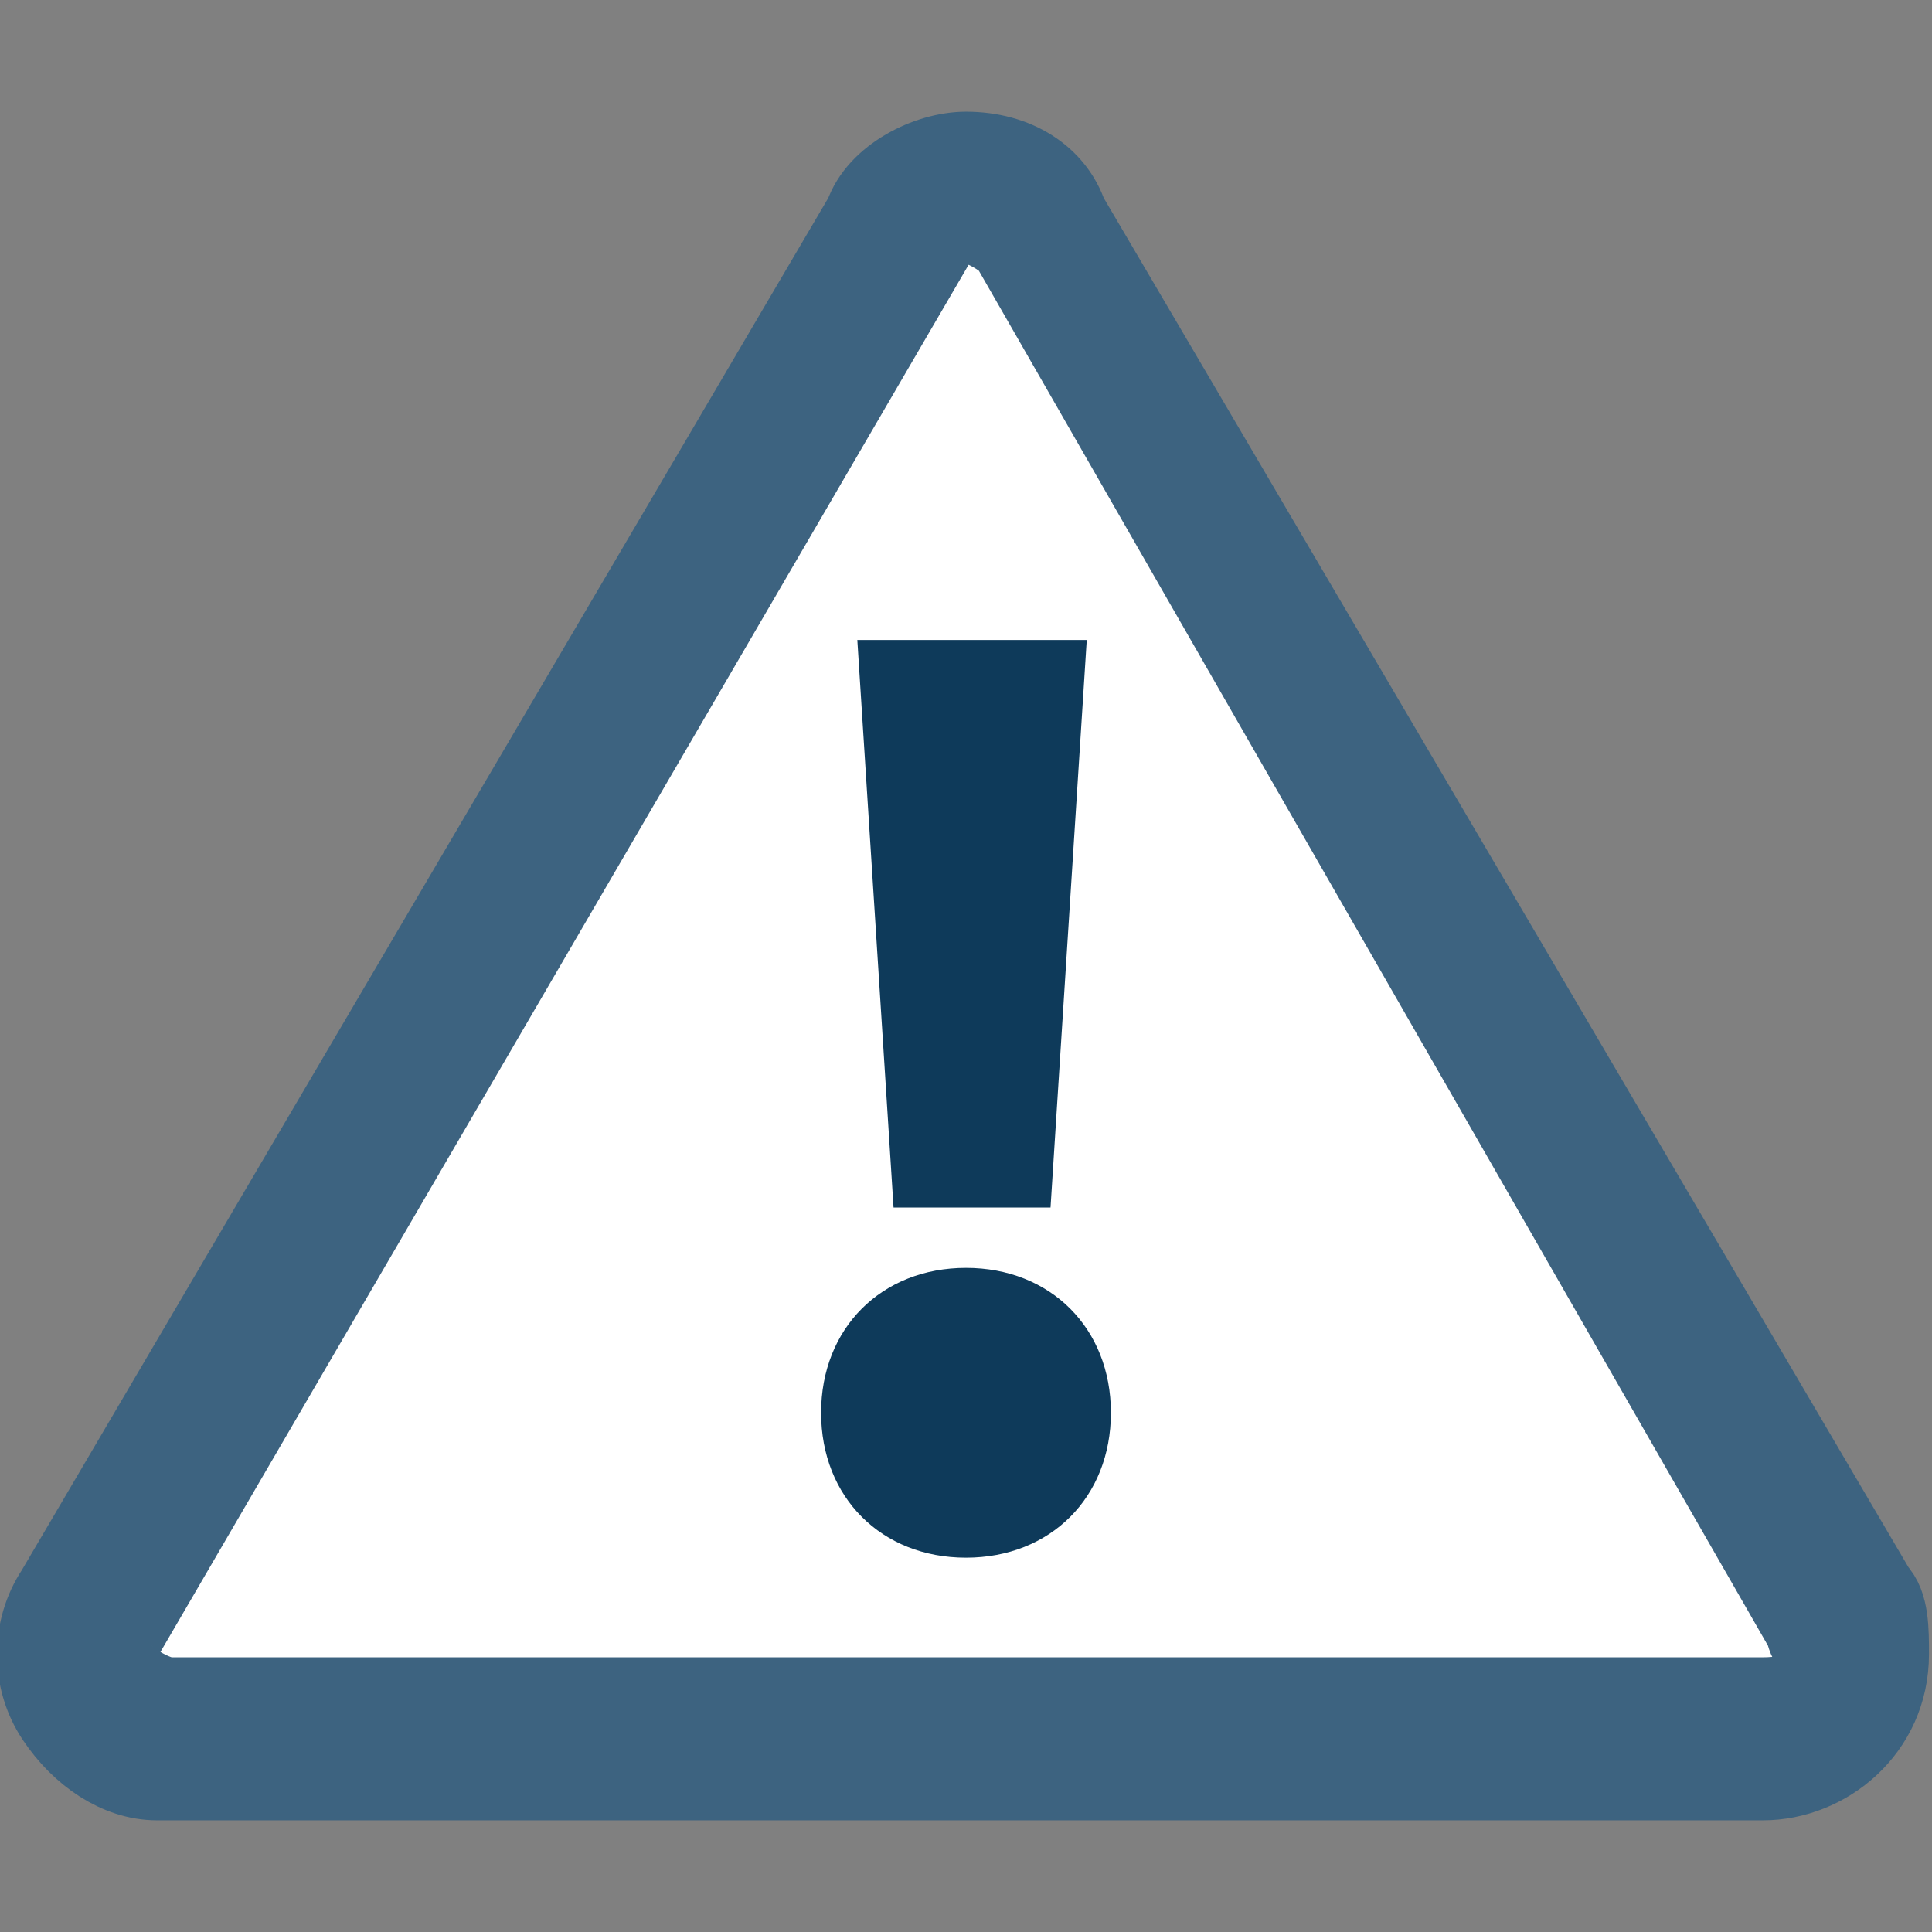 <?xml version="1.0" encoding="utf-8"?>
<!-- Generator: Adobe Illustrator 18.0.0, SVG Export Plug-In . SVG Version: 6.00 Build 0)  -->
<!DOCTYPE svg PUBLIC "-//W3C//DTD SVG 1.1//EN" "http://www.w3.org/Graphics/SVG/1.1/DTD/svg11.dtd">
<svg
    xmlns="http://www.w3.org/2000/svg"

    enable-background="new 0 0 16 16"
    viewBox="0 0 16 16"
    y="0px"
    x="0px"
    height="16px"
    width="16px"
    version="1.1">
<rect x="0" y="0" width="16" height="16" fill="#808080" stroke="none"/>
<g >
	<g >
		<rect fill="none" width="16" height="16"/>
	</g>
</g>
  <g >
	<polygon fill="#FFFFFF" points="7.7,1.7 0.8,14 15.5,14.2 8.2,1.7 	"/>
    <g>
		<path fill="#0E3A5A" d="M8.7,10l0.3-4.7H7.1L7.4,10H8.7z M8.7,9.7"/>
      <path fill="#0E3A5A" d="M8,10.5c-0.7,0-1.2,0.5-1.2,1.2c0,0.7,0.5,1.2,1.2,1.2h0c0.7,0,1.2-0.5,1.2-1.2C9.2,11,8.7,10.5,8,10.5
			L8,10.5z M8,10.5"/>
      <path fill="#0E3A5A" stroke="#3D6380" stroke-width="0.75" stroke-miterlimit="10" d="M15.5,13.2L8.8,1.8C8.7,1.5,8.4,1.3,8,1.3
			c-0.3,0-0.7,0.2-0.8,0.5L0.5,13.2c-0.2,0.3-0.2,0.7,0,1c0.2,0.3,0.5,0.5,0.8,0.5h13.3c0.5,0,1-0.4,1-1
			C15.6,13.5,15.6,13.3,15.5,13.2L15.5,13.2z M14.6,14.1H1.4c-0.1,0-0.3-0.1-0.4-0.2c-0.1-0.1-0.1-0.3,0-0.4L7.7,2
			C7.7,1.9,7.9,1.8,8,1.8c0.1,0,0.3,0.1,0.4,0.2L15,13.5c0,0.1,0.1,0.1,0.1,0.2C15.1,14,14.9,14.1,14.6,14.1L14.6,14.1z M14.6,14.1"
      />
      <rect x="0.4" y="1.3" fill="none" width="15.5" height="13.5"/>
	</g>
</g>
</svg>
